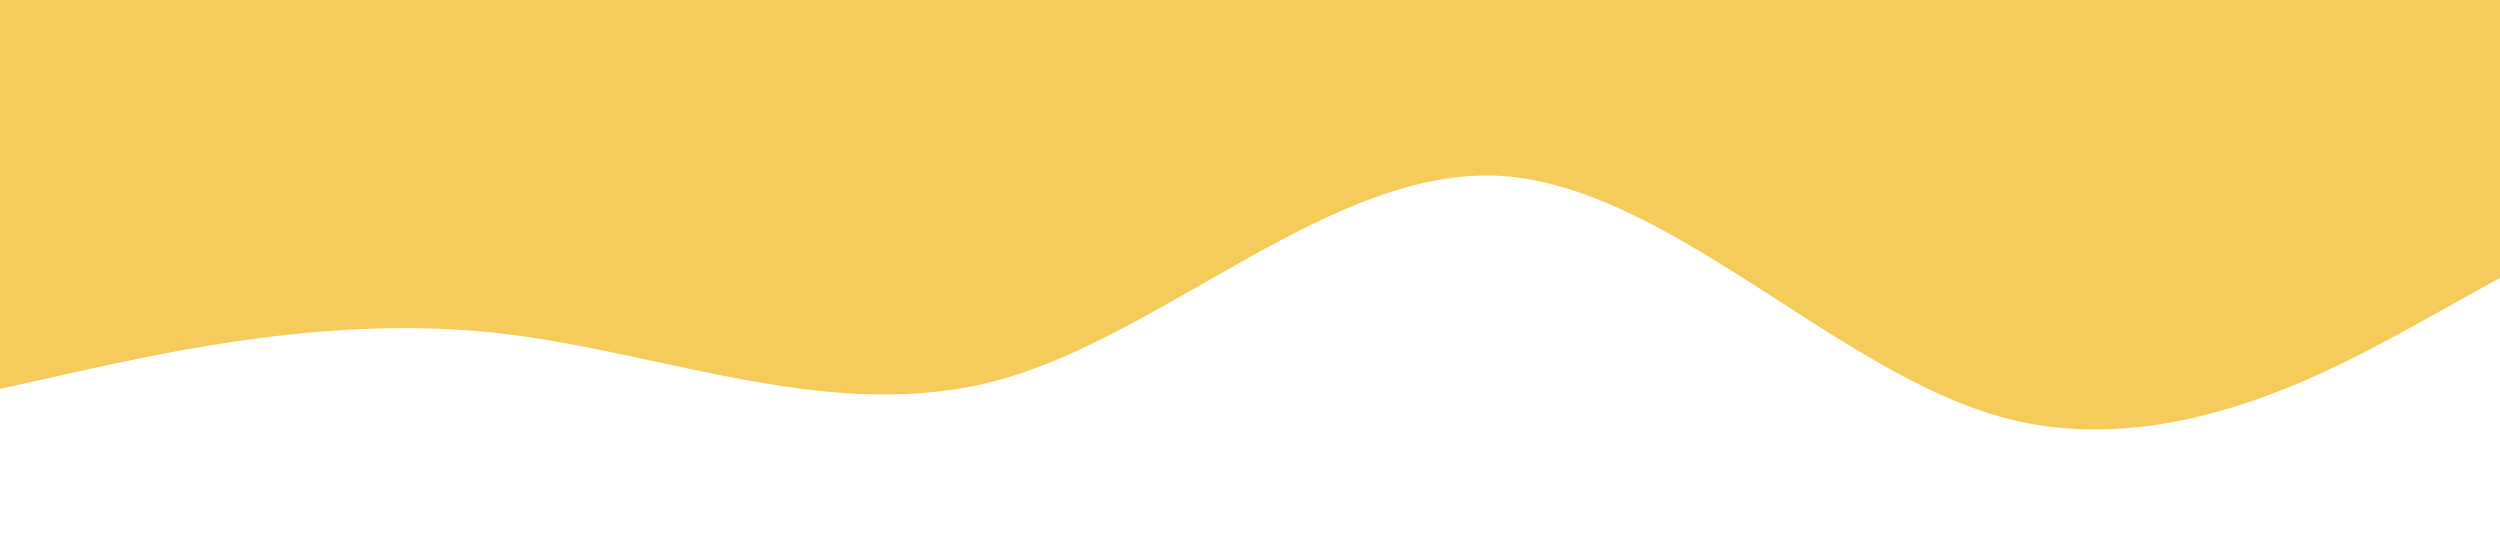 <?xml version="1.0" standalone="no"?><svg xmlns="http://www.w3.org/2000/svg" viewBox="0 0 1440 320"><path fill="#F5CB5C" fill-opacity="1" d="M0,224L48,213.3C96,203,192,181,288,192C384,203,480,245,576,218.7C672,192,768,96,864,101.3C960,107,1056,213,1152,240C1248,267,1344,213,1392,186.7L1440,160L1440,0L1392,0C1344,0,1248,0,1152,0C1056,0,960,0,864,0C768,0,672,0,576,0C480,0,384,0,288,0C192,0,96,0,48,0L0,0Z"></path></svg>